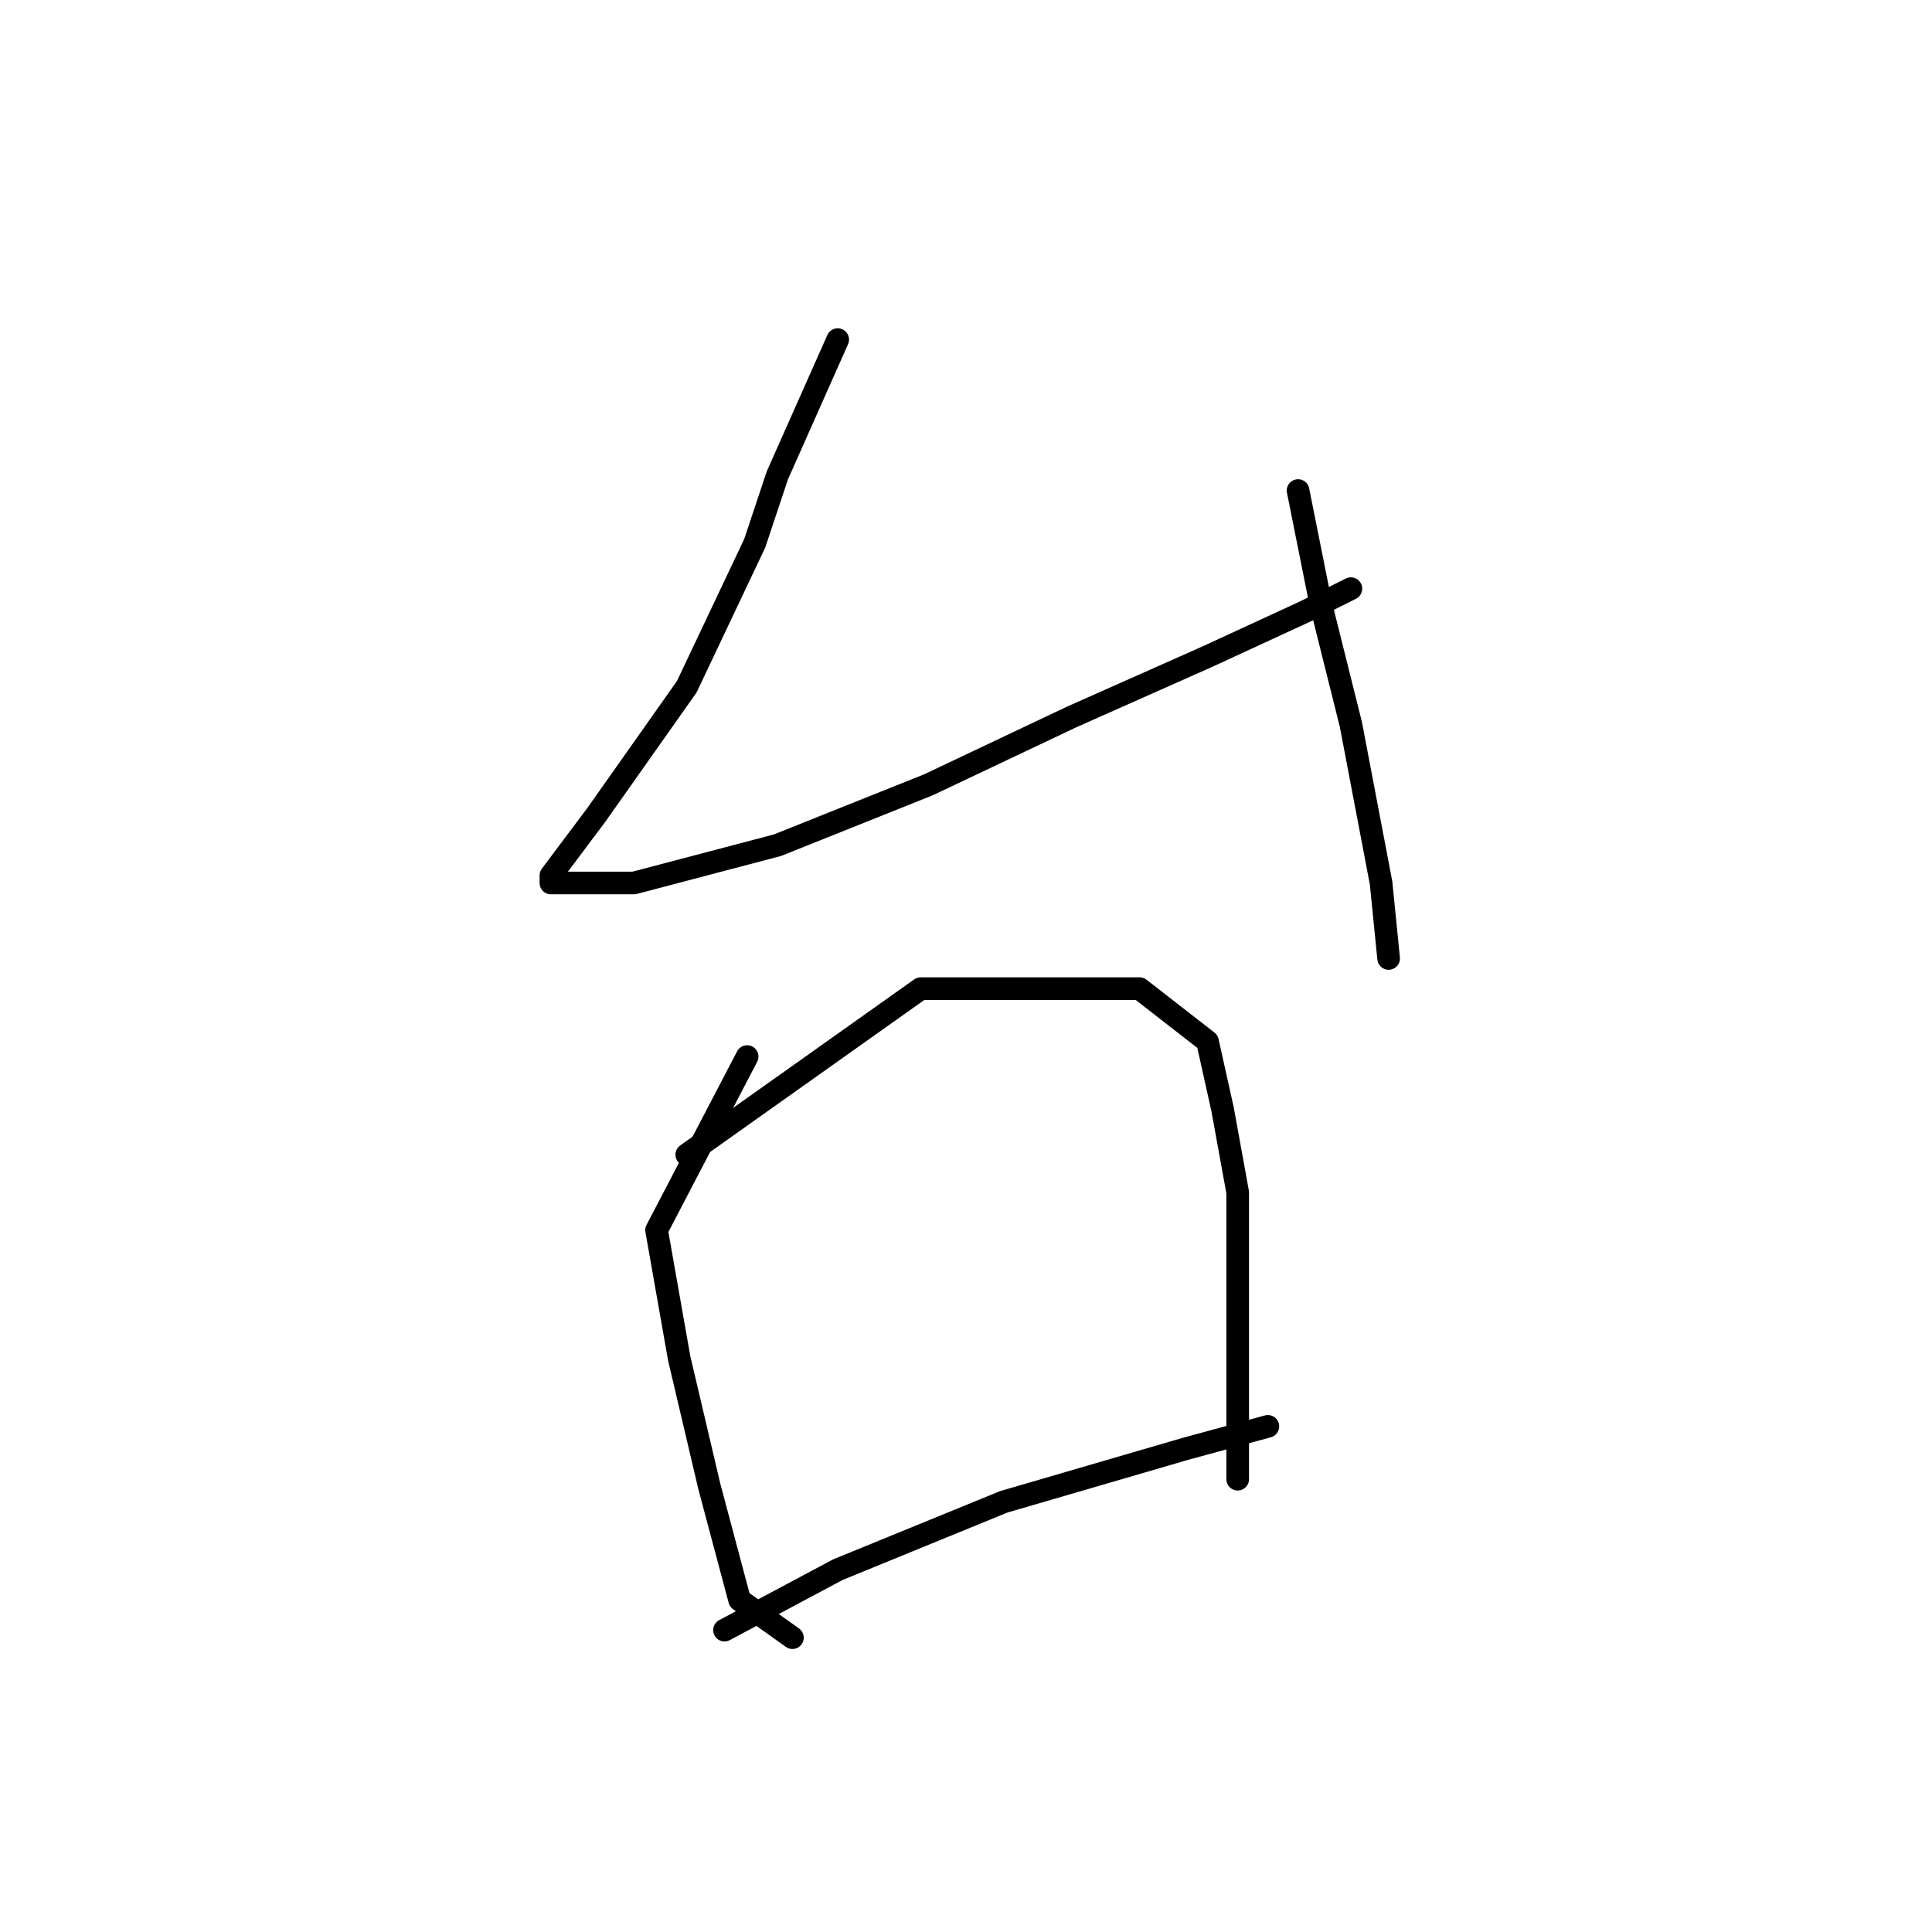 <?xml version="1.0" standalone="no"?>
    <svg width="256" height="256" xmlns="http://www.w3.org/2000/svg" version="1.1">
    <polyline stroke="black" stroke-width="3" stroke-linecap="round" fill="transparent" stroke-linejoin="round" points="111 45 103 63 100 72 91 91 79 108 73 116 73 117 77 117 84 117 103 112 123 104 142 95 160 87 173 81 179 78 179 78 " />
        <polyline stroke="black" stroke-width="3" stroke-linecap="round" fill="transparent" stroke-linejoin="round" points="172 65 175 80 179 96 183 117 184 127 184 127 " />
        <polyline stroke="black" stroke-width="3" stroke-linecap="round" fill="transparent" stroke-linejoin="round" points="99 140 87 163 90 180 94 197 98 212 105 217 105 217 " />
        <polyline stroke="black" stroke-width="3" stroke-linecap="round" fill="transparent" stroke-linejoin="round" points="91 153 122 131 138 131 151 131 160 138 162 147 164 158 164 174 164 188 164 196 164 196 " />
        <polyline stroke="black" stroke-width="3" stroke-linecap="round" fill="transparent" stroke-linejoin="round" points="96 216 111 208 133 199 157 192 168 189 168 189 " />
        </svg>